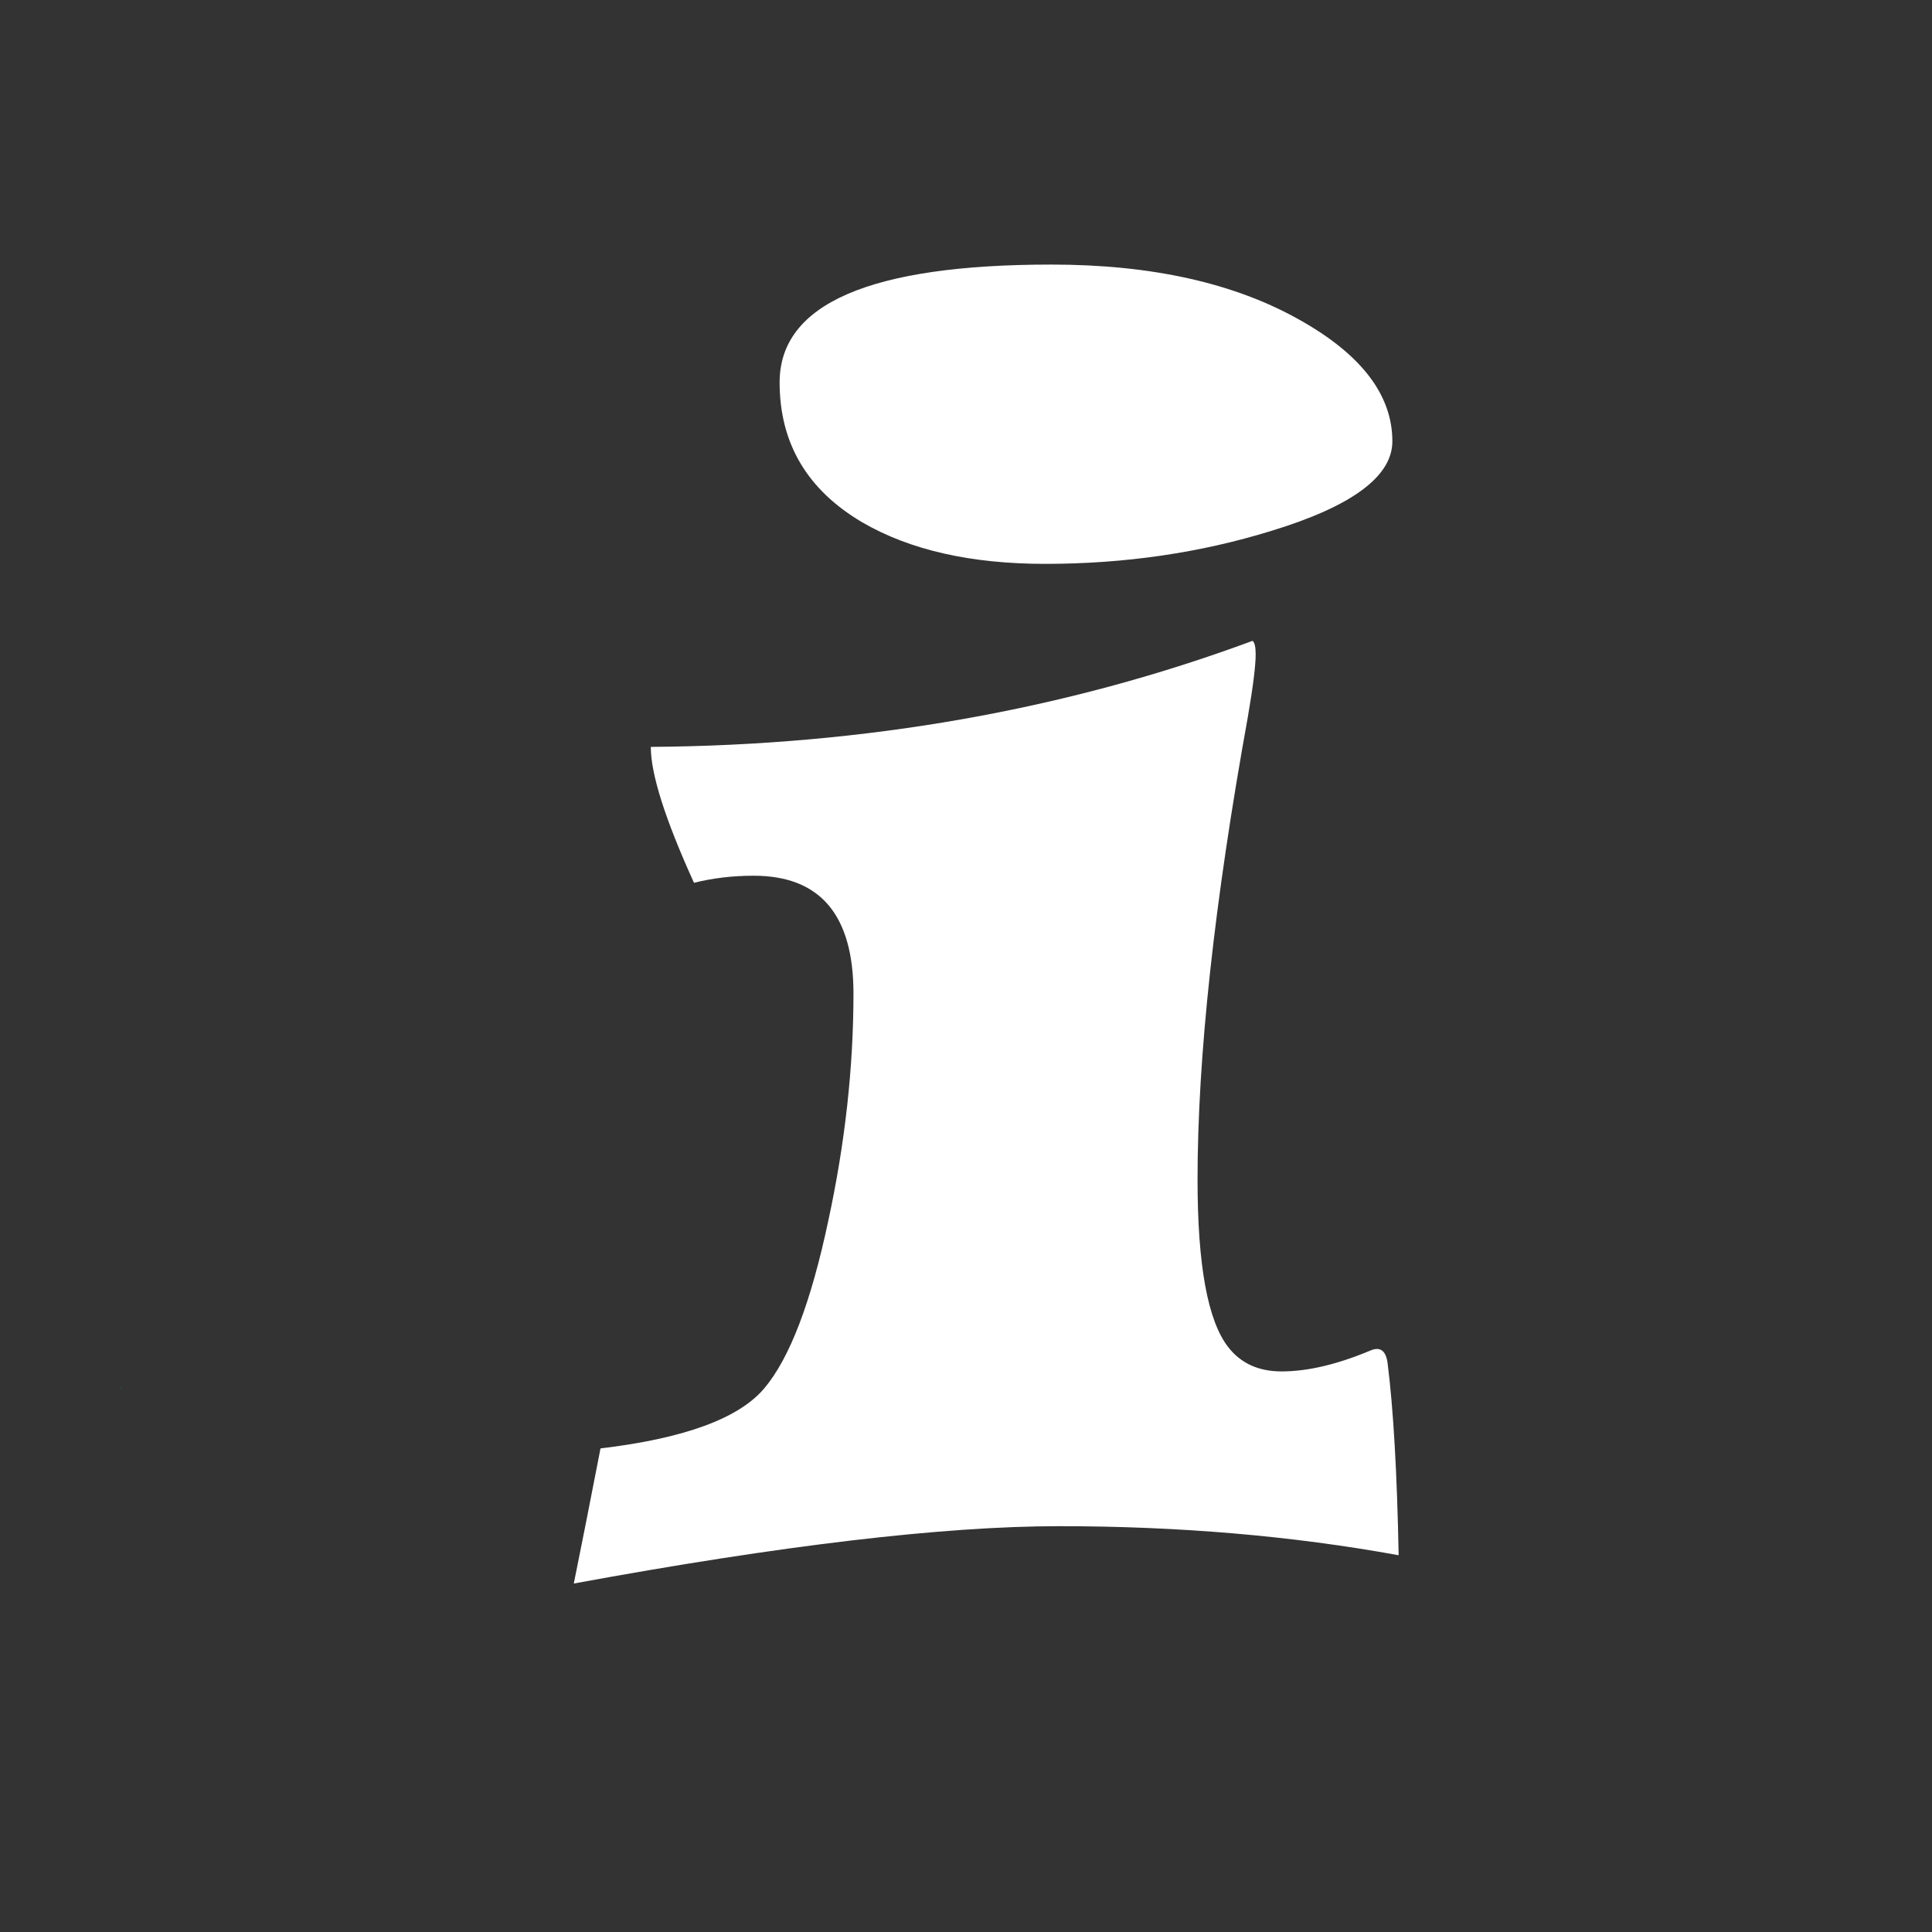 <?xml version="1.0" encoding="utf-8"?>
<!-- Generator: Adobe Illustrator 16.0.0, SVG Export Plug-In . SVG Version: 6.00 Build 0)  -->
<!DOCTYPE svg PUBLIC "-//W3C//DTD SVG 1.1//EN" "http://www.w3.org/Graphics/SVG/1.1/DTD/svg11.dtd">
<svg version="1.1" id="Layer_5" xmlns="http://www.w3.org/2000/svg" xmlns:xlink="http://www.w3.org/1999/xlink" x="0px" y="0px"
	 width="512px" height="512px" viewBox="0 0 512 512" enable-background="new 0 0 512 512" xml:space="preserve">
<rect x="0" y="0" width="512" height="512" fill="#333333" stroke="none"/>
<path fill="#00ACED" d="M31.998,368.043C30.74,367.902,33.251,368.043,31.998,368.043L31.998,368.043z"/>
<path fill="#00ACED" d="M63.998,56.059C63.173,56.059,64.826,55.984,63.998,56.059L63.998,56.059z"/>
<g>
	<path fill="#FFFFFF" d="M370.656,412.156c-28.177-5.136-58.156-7.702-89.936-7.702c-30.676,0-73.56,5.064-128.657,15.197
		c2.082-10.272,4.439-22.205,7.078-35.808c22.203-2.635,36.672-7.943,43.406-15.927c6.73-7.979,12.387-22.795,16.966-44.446
		c4.441-20.538,6.663-40.596,6.663-60.165c0-20.818-8.816-31.228-26.439-31.228c-5.553,0-10.826,0.625-15.822,1.874
		c-7.635-16.791-11.449-28.798-11.449-36.016c56.901-0.416,110.056-9.785,159.467-28.104c0.554,0.417,0.832,1.597,0.832,3.539
		c0,3.055-0.696,8.607-2.081,16.655c-8.883,49.131-13.324,90.007-13.324,122.621c0,22.623,2.706,37.403,8.12,44.341
		c3.331,4.305,8.047,6.454,14.155,6.454c6.938,0,14.85-1.872,23.733-5.62c2.499-0.97,3.956,0.207,4.371,3.538
		C369.266,373.435,370.238,390.369,370.656,412.156z M368.99,116.954c0,9.3-10.688,17.211-32.062,23.733
		c-18.875,5.829-38.86,8.744-59.955,8.744c-19.709,0-35.88-3.676-48.508-11.033c-14.572-8.604-21.858-20.956-21.858-37.057
		c0-20.819,24.009-31.228,72.032-31.228c26.646,0,48.642,4.928,65.994,14.781C360.871,94.053,368.99,104.742,368.99,116.954z"/>
</g>
</svg>
